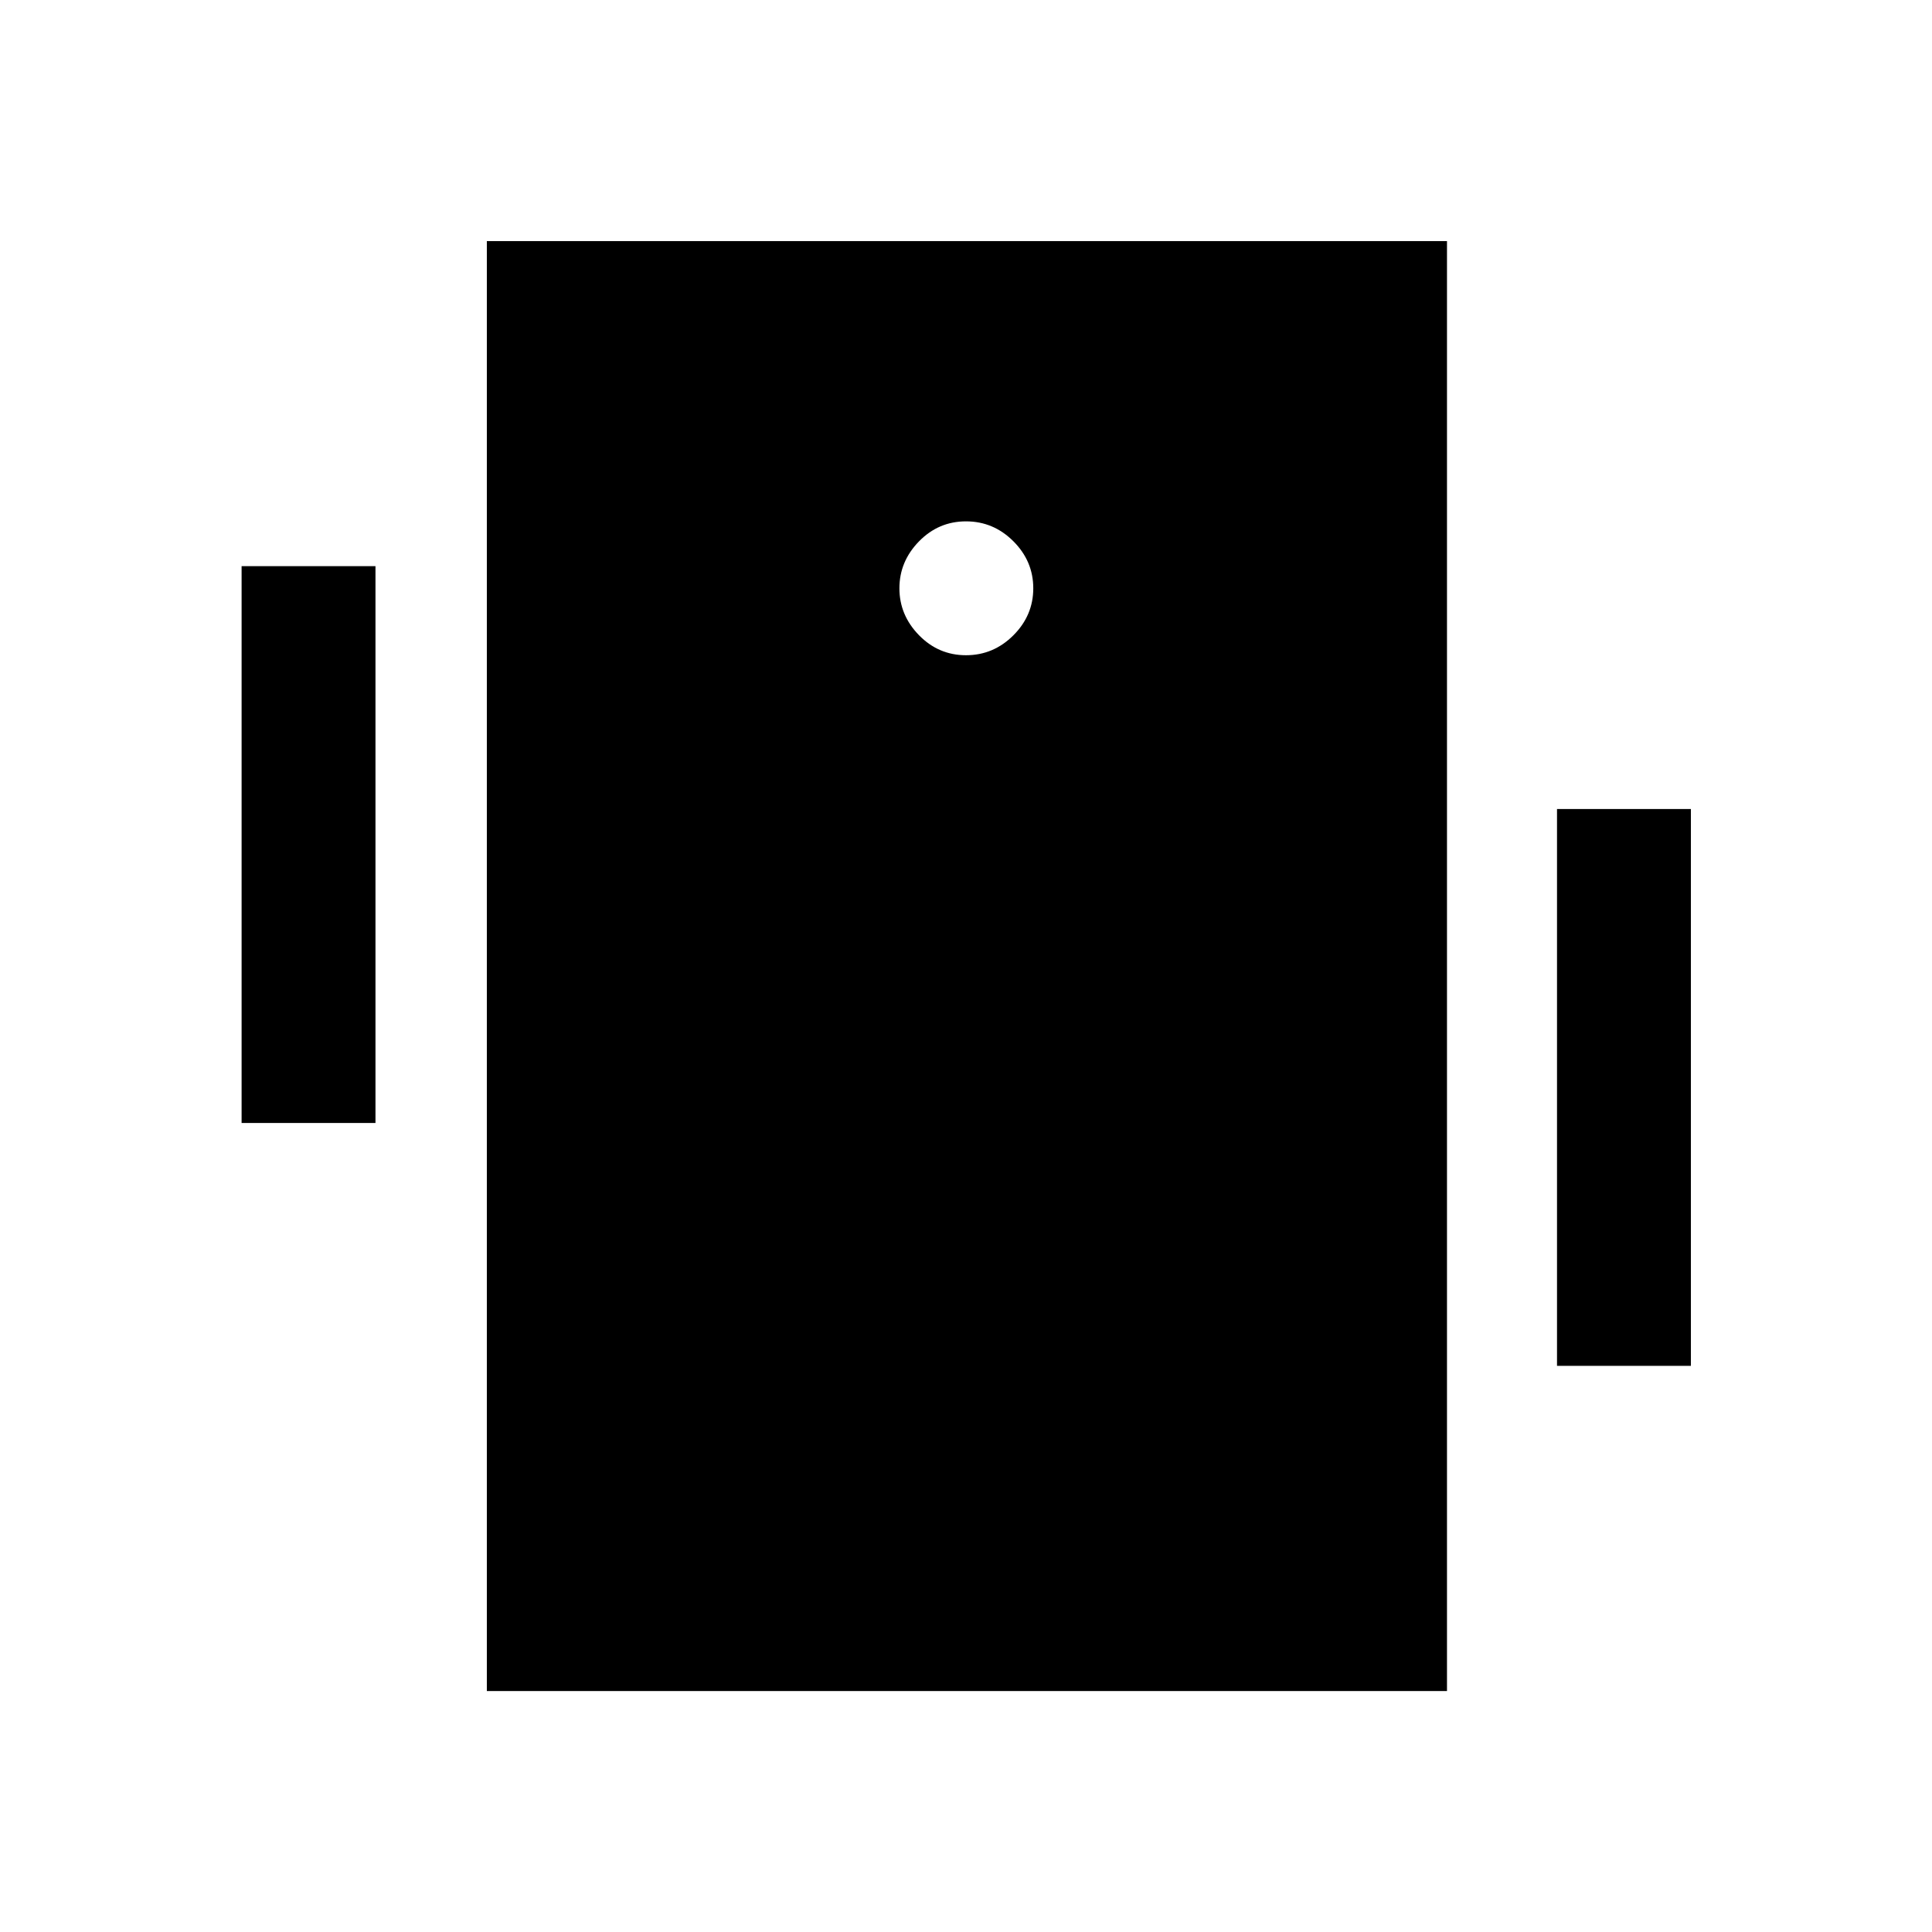 <svg xmlns="http://www.w3.org/2000/svg" height="40" viewBox="0 -960 960 960" width="40"><path d="M120.05-402v-276.67h66.52V-402h-66.52Zm653.62 120.67V-558h66.52v276.67h-66.52Zm-531.76 161.6v-720.46H719v720.46H241.91ZM480-634.42q13.65 0 23.54-9.89 9.89-9.89 9.89-23.37t-9.89-23.37q-9.89-9.89-23.54-9.89-13.65 0-23.37 9.96-9.72 9.97-9.72 23.3t9.72 23.3q9.72 9.96 23.37 9.96Z"/></svg>